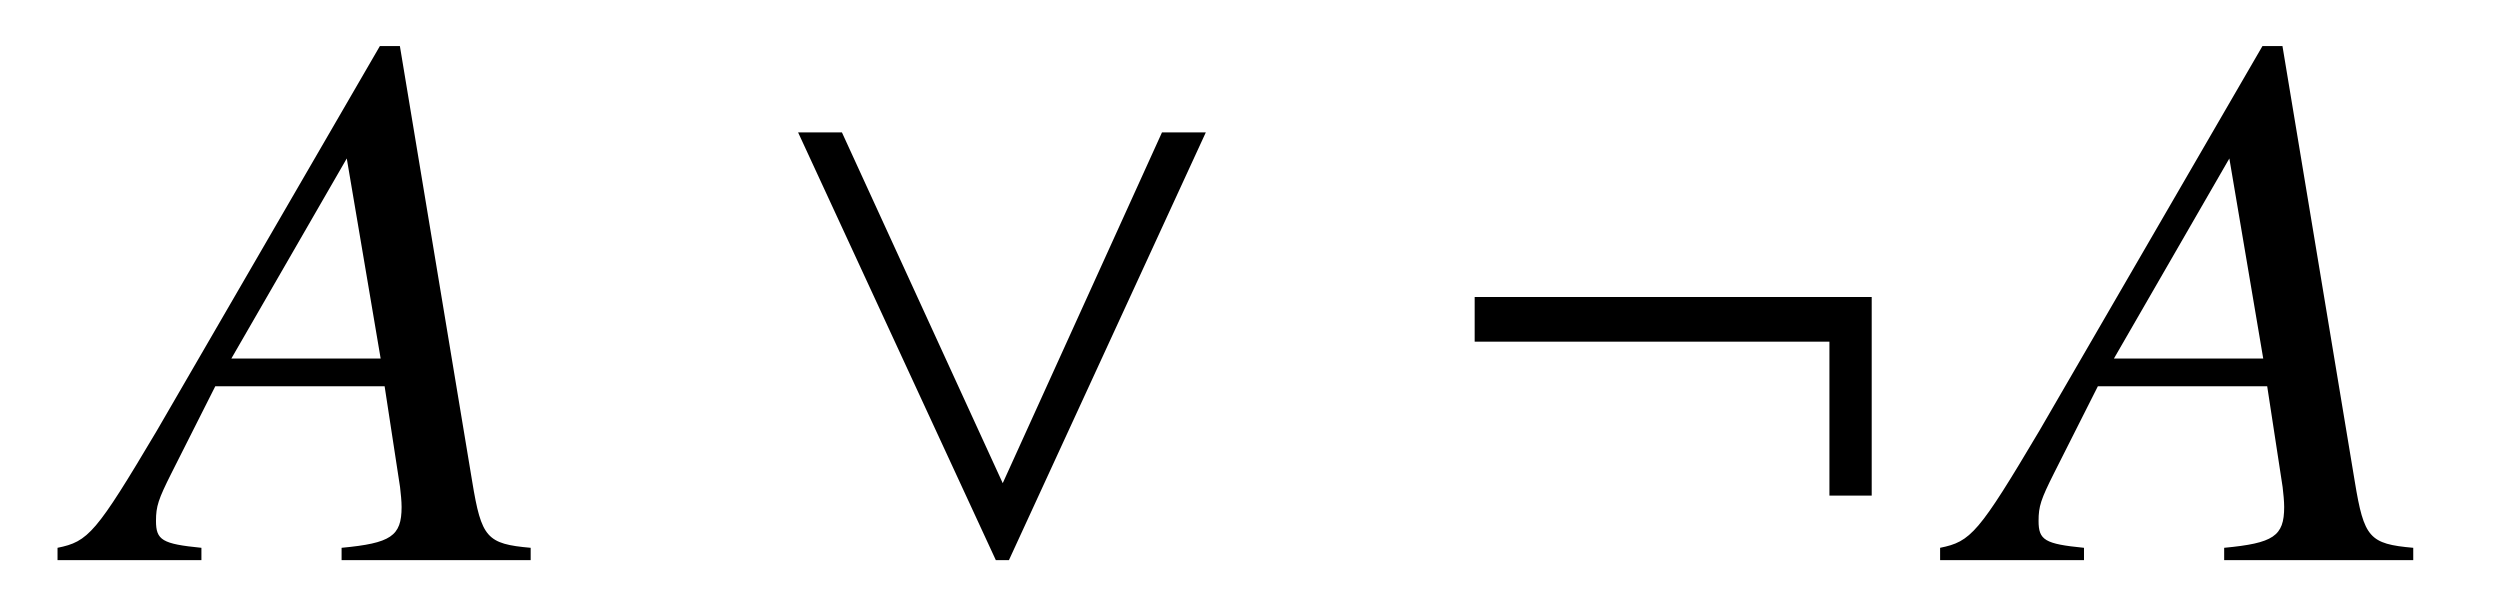<?xml version='1.0' encoding='UTF-8'?>
<!-- This file was generated by dvisvgm 3.2.2 -->
<svg version='1.1' xmlns='http://www.w3.org/2000/svg' xmlns:xlink='http://www.w3.org/1999/xlink' width='32.247pt' height='7.725pt' viewBox='-.5 -7.225 32.247 7.725'>
<defs>
<use id='g38-58' xlink:href='#g32-58' transform='scale(1.818)'/>
<use id='g38-95' xlink:href='#g32-95' transform='scale(1.818)'/>
<path id='g32-58' d='m3.155-.459v-1.408h-2.817v.317h2.517v1.092h.3z'/>
<path id='g32-95' d='m3.232-3.035h-.311l-1.13 2.489l-1.141-2.489h-.311l1.403 3.035h.093l1.397-3.035z'/>
<path id='g47-22' d='m5.598 0v-.159c-.566-.05-.635-.129-.754-.854l-.933-5.618h-.258l-2.878 4.963c-.784 1.32-.883 1.429-1.28 1.509v.159h1.856v-.159c-.506-.05-.586-.099-.586-.347c0-.189 .03-.278 .199-.615l.566-1.122h2.184l.199 1.3c.01 .089 .02 .179 .02 .258c0 .377-.139 .466-.774 .526v.159h2.442zm-1.935-2.6h-1.926l1.489-2.581l.437 2.581z'/>
</defs>
<g id='page534'>
<g fill='currentColor'>
<use x='.747' y='0' xlink:href='#g47-22'/>
<use x='9.178' y='0' xlink:href='#g38-95'/>
<use x='17.907' y='0' xlink:href='#g38-58'/>
<use x='25.03' y='0' xlink:href='#g47-22'/>
</g>
</g>
</svg>